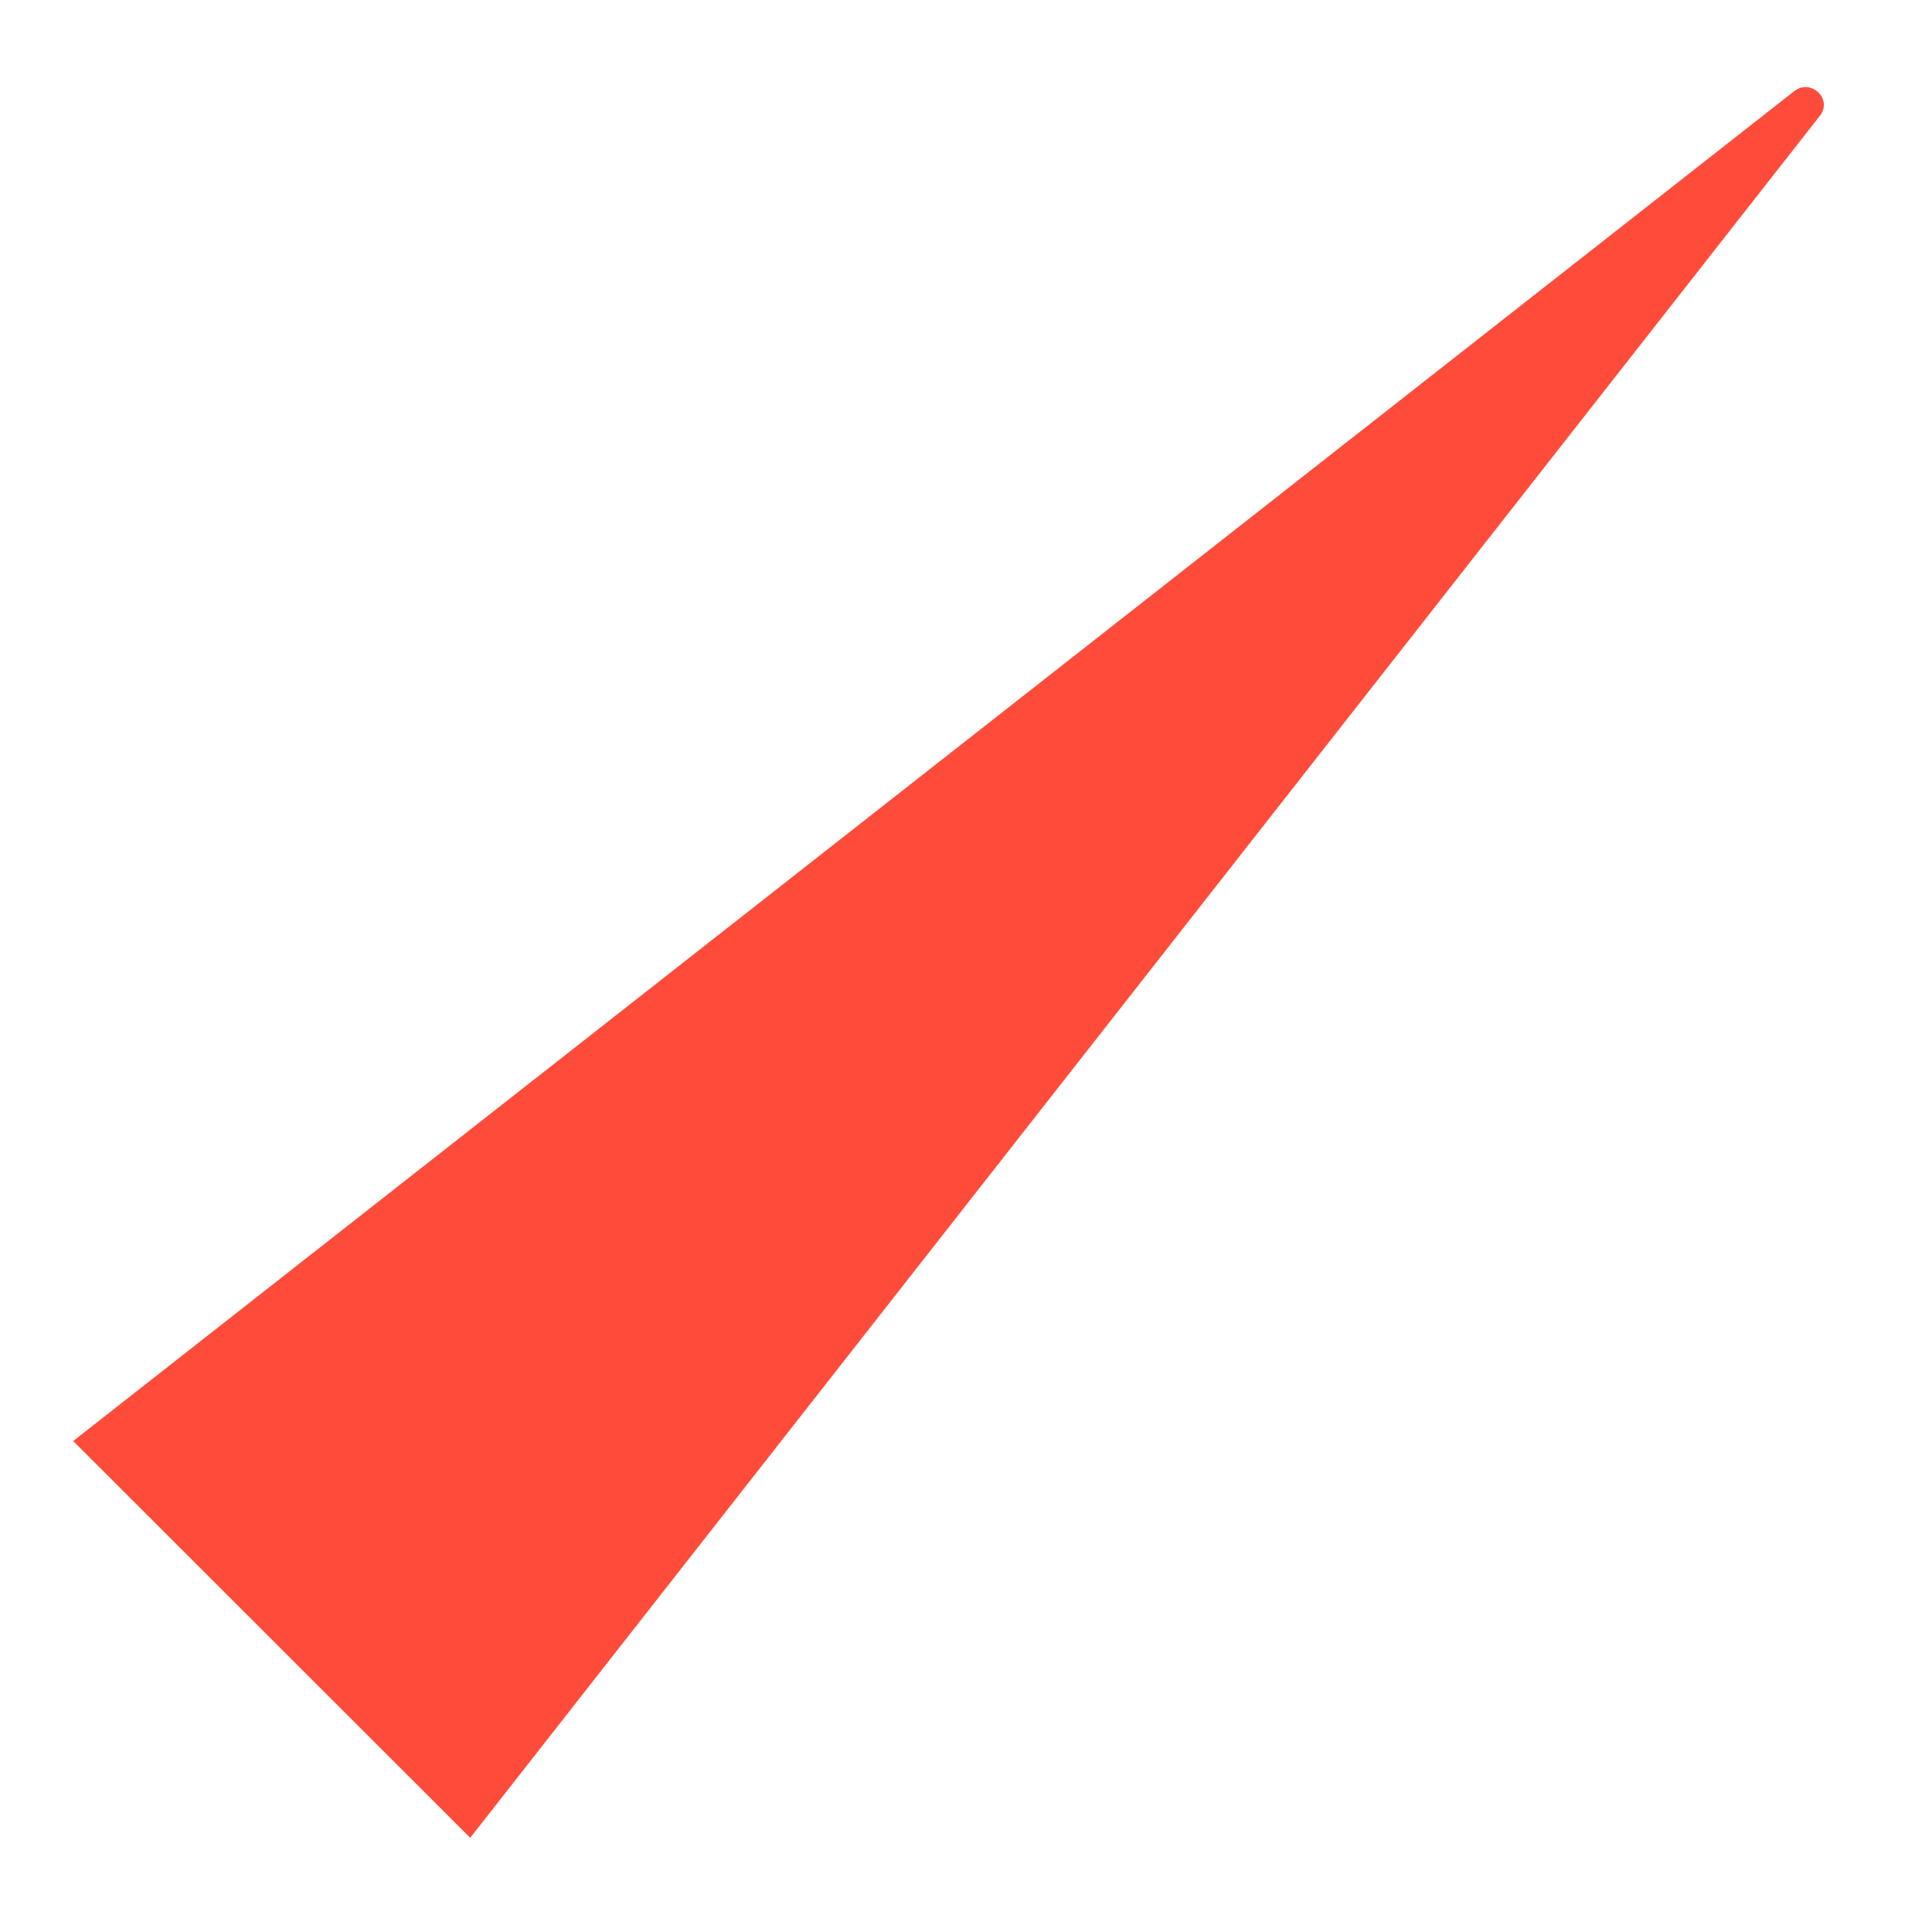 ﻿<?xml version="1.0" encoding="utf-8"?>
<svg version="1.1" xmlns:xlink="http://www.w3.org/1999/xlink" width="8px" height="8px" xmlns="http://www.w3.org/2000/svg">
  <g transform="matrix(1 0 0 1 -11 -42 )">
    <path d="M 7.533 0.483  C 7.593 0.413  7.5 0.323  7.43 0.377  L 0.303 5.967  L 1.947 7.61  L 7.533 0.483  Z " fill-rule="nonzero" fill="#ff4c3a" stroke="none" transform="matrix(1 0 0 1 11 42 )" />
  </g>
</svg>